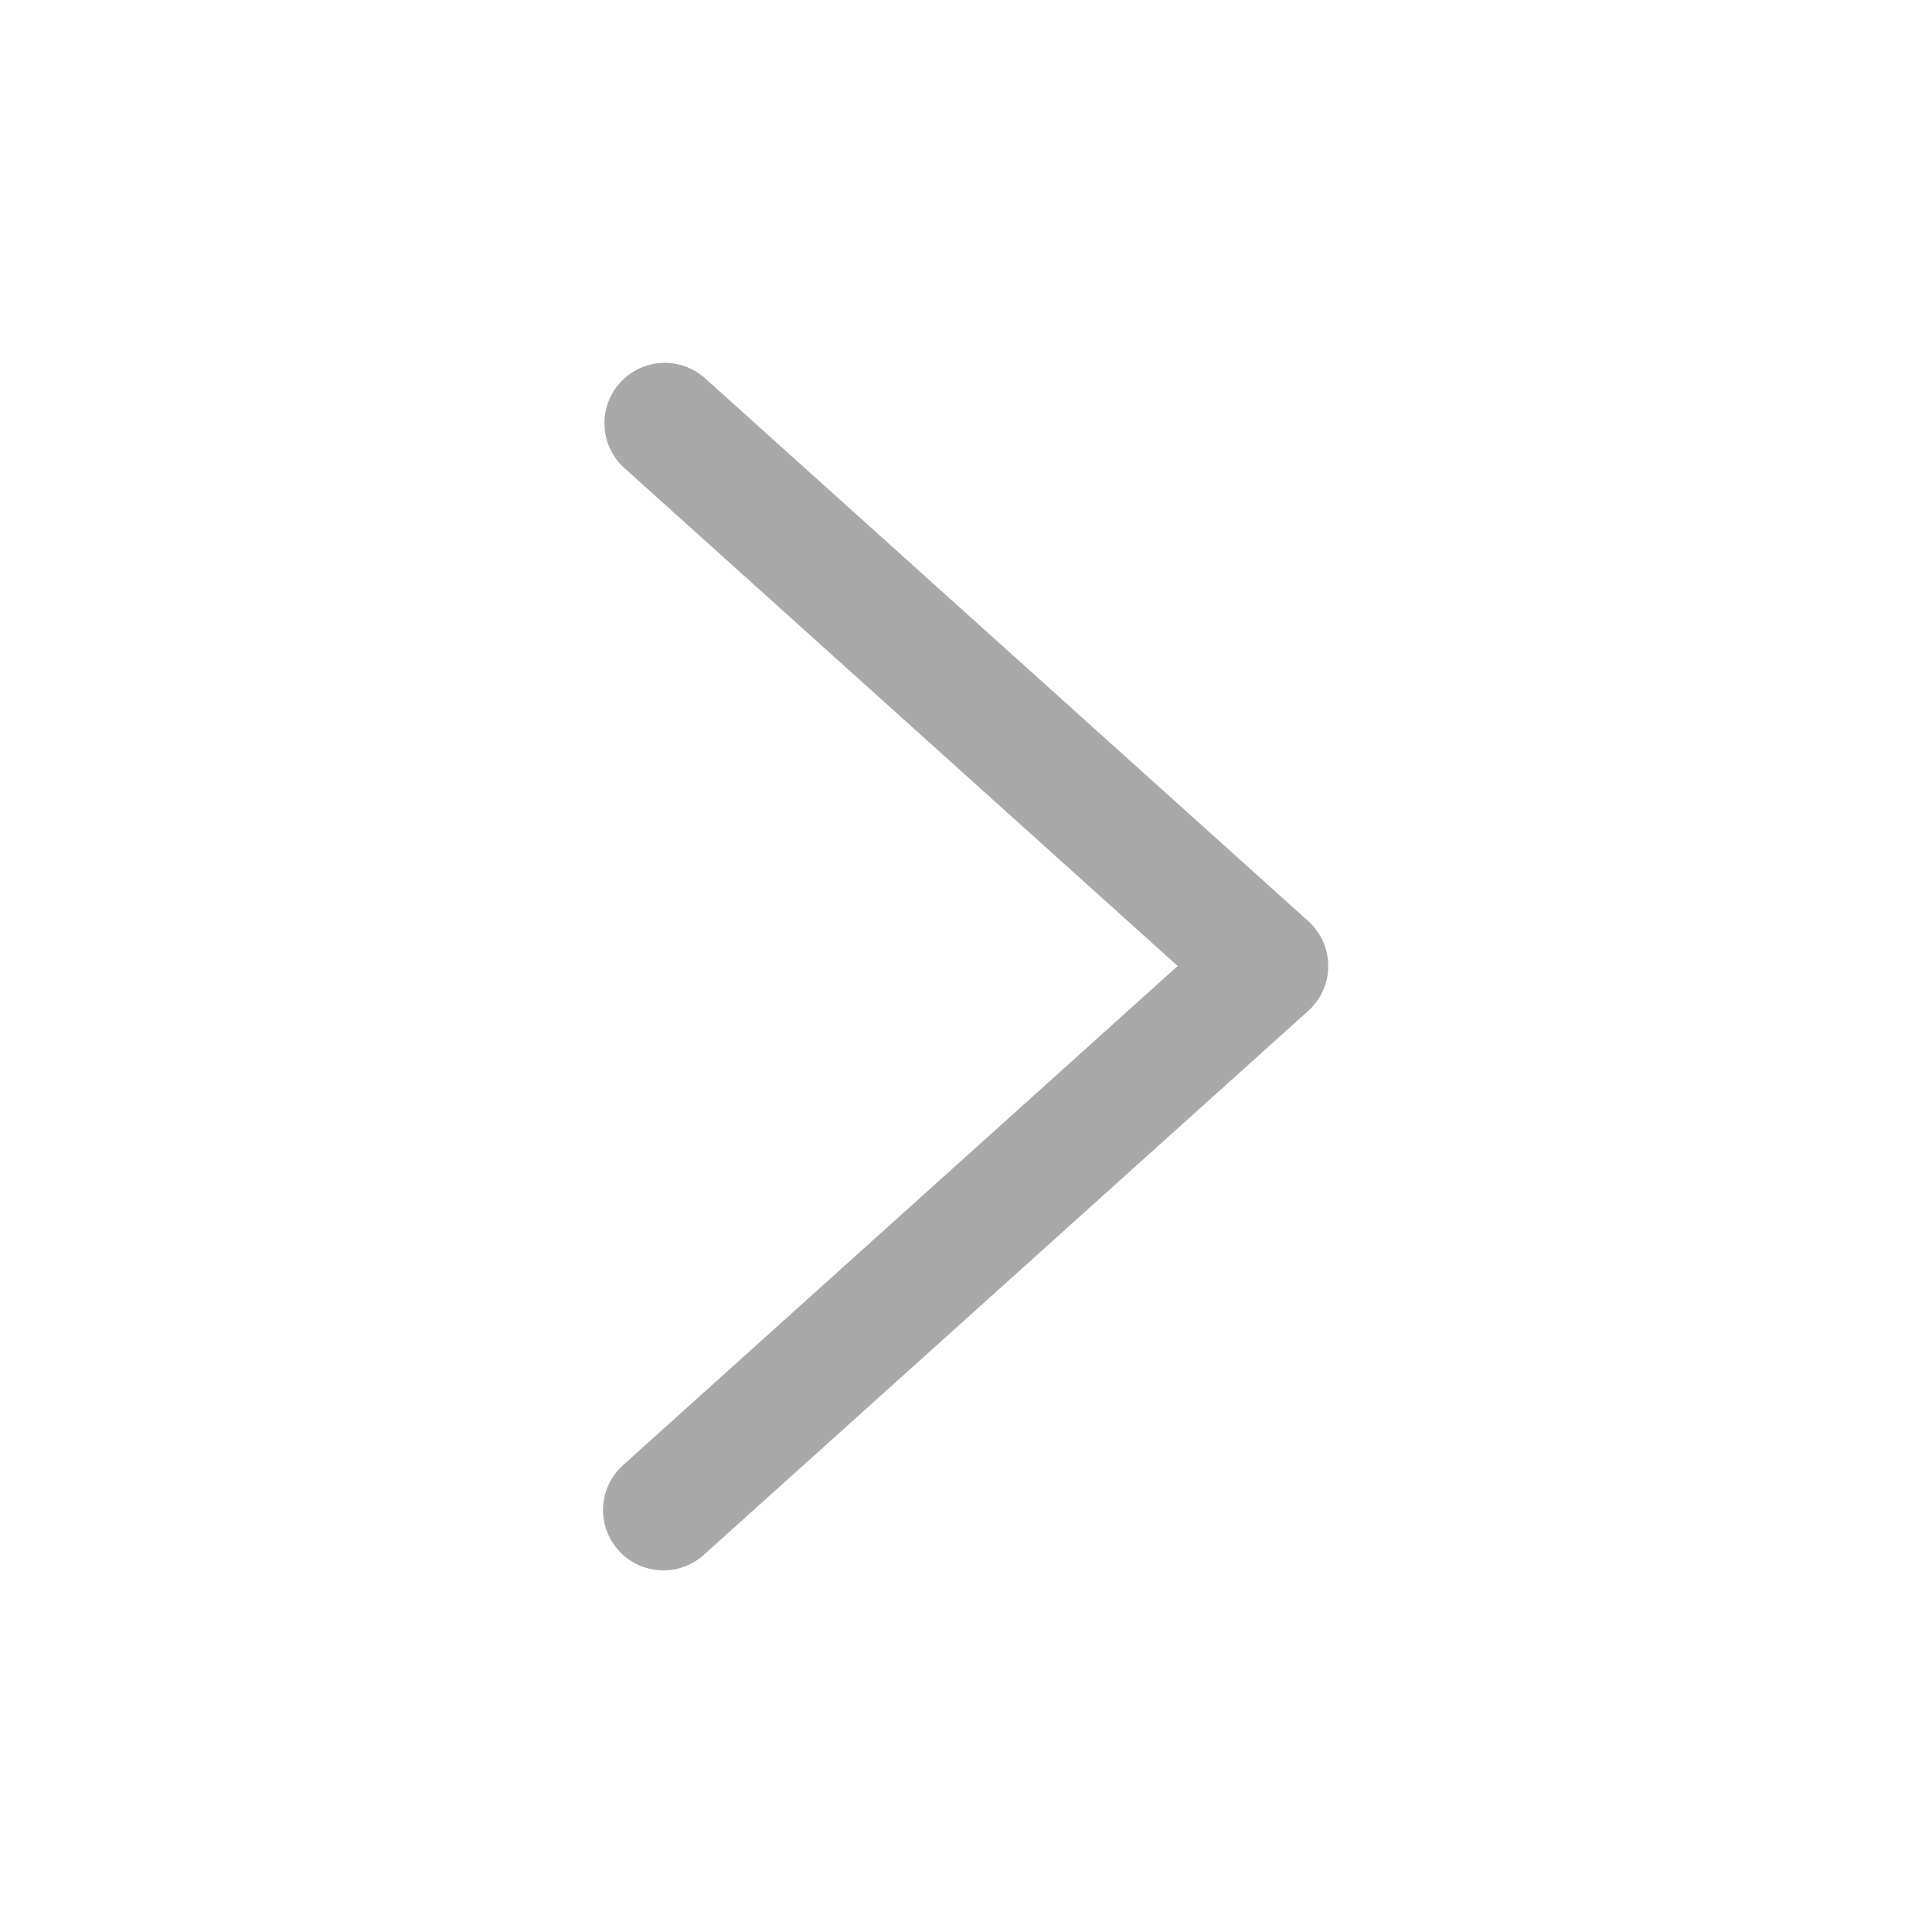 <svg xmlns="http://www.w3.org/2000/svg" width="16" height="16"><path fill="#a9a9a9" fill-rule="evenodd" d="M9.753 8L5.166 3.872a.5.5 0 0 1 .668-.744l5 4.5a.5.5 0 0 1 0 .744l-5 4.5a.5.5 0 1 1-.668-.744L9.753 8z"/></svg>